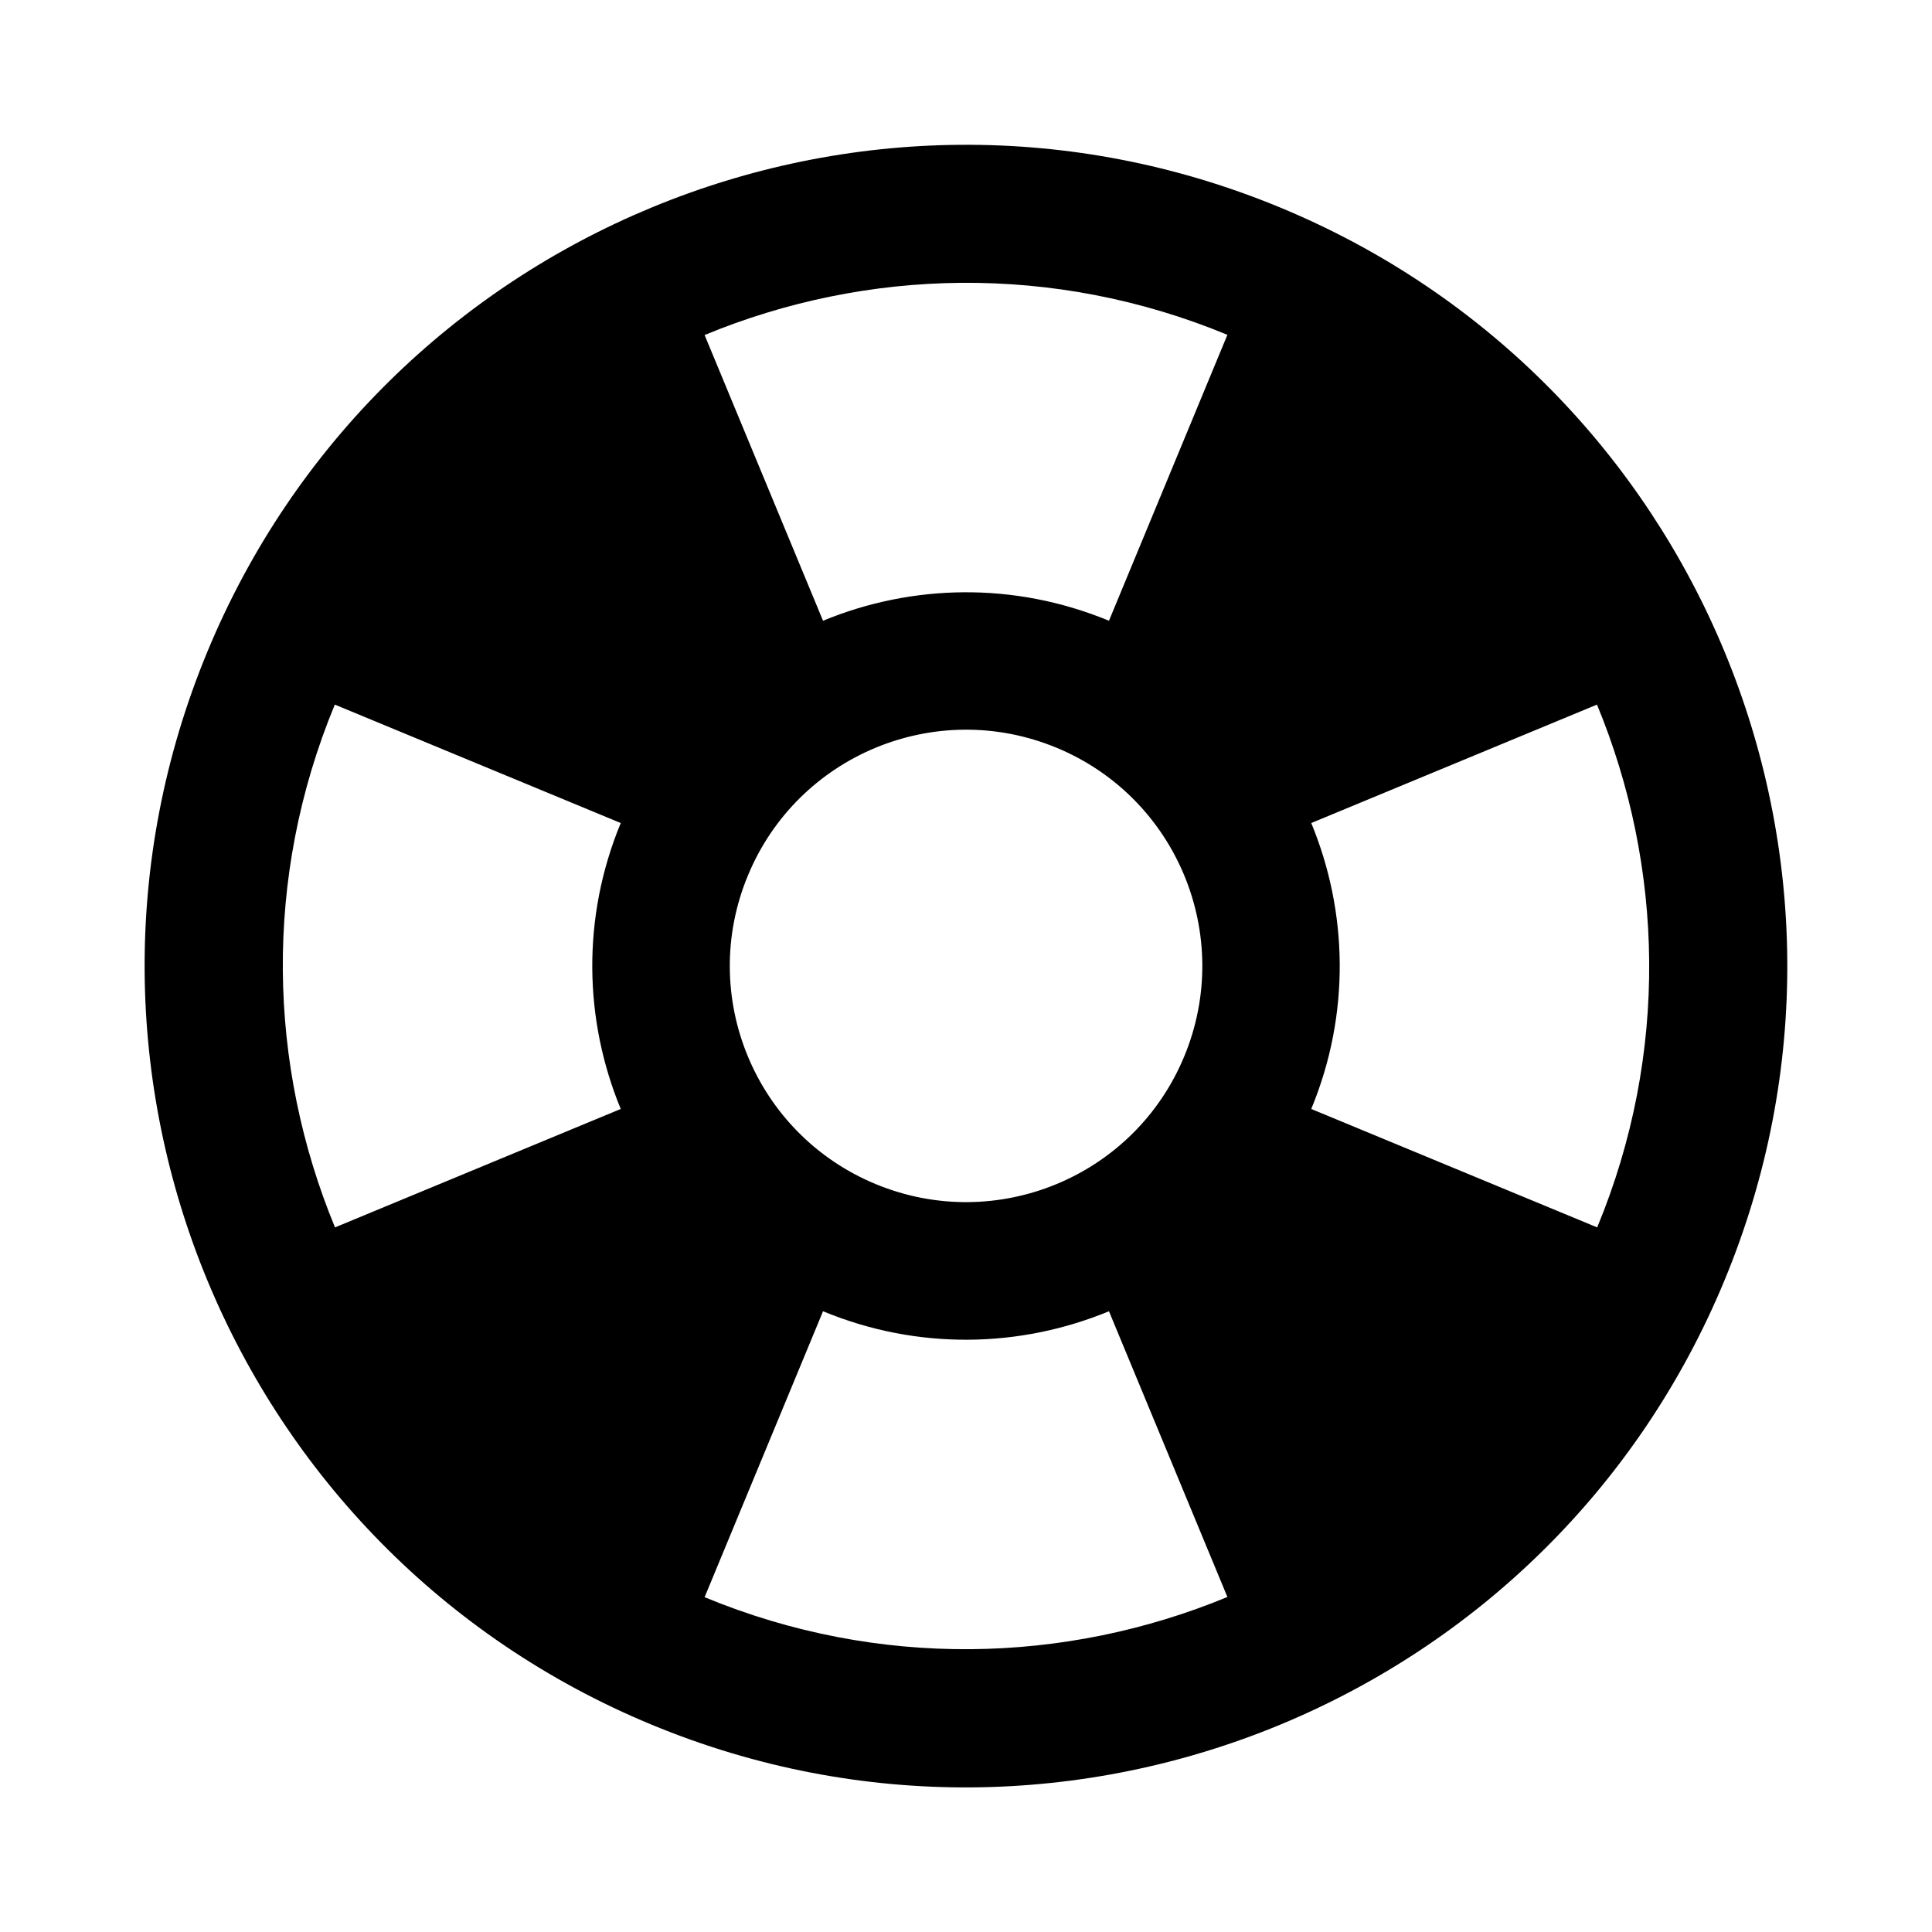 <?xml version="1.0" encoding="iso-8859-1"?>
<!-- Generator: Adobe Illustrator 18.1.0, SVG Export Plug-In . SVG Version: 6.00 Build 0)  -->
<!DOCTYPE svg PUBLIC "-//W3C//DTD SVG 1.1//EN" "http://www.w3.org/Graphics/SVG/1.1/DTD/svg11.dtd">
<svg version="1.1" xmlns="http://www.w3.org/2000/svg" xmlns:xlink="http://www.w3.org/1999/xlink" x="0px" y="0px" width="1000px"
	 height="1000px" viewBox="0 0 1000 1000" style="enable-background:new 0 0 1000 1000;" xml:space="preserve">
<style type="text/css">
	.st0{display:none;}
	.st1{display:inline;}
	.st2{fill:#FFFFFF;}
	.st3{fill:#FFFFFF;stroke:#000000;stroke-width:1.45;stroke-linejoin:bevel;}
	.st4{display:inline;fill:none;stroke:#C1272D;stroke-miterlimit:10;}
	.st5{display:inline;fill:#ED1C24;}
	.st6{display:inline;fill:#FFFFFF;}
	.st7{display:inline;fill:none;stroke:#ED1C24;stroke-miterlimit:10;}
	.st8{fill:#ED1C24;}
	.st9{fill-rule:evenodd;clip-rule:evenodd;}
	.st10{fill:#231F20;}
</style>
<g id="Layer_2" class="st0">
</g>
<g id="Layer_1">
	<path d="M662.6,107.4c-216.8-89.8-465.5,13.1-555.3,230c-89.8,216.9,13.2,465.5,230,555.3c216.8,89.8,465.5-13.1,555.3-230
		C982.5,445.8,879.5,197.2,662.6,107.4z M387.1,453.2c25.8-62.4,97.3-92,159.7-66.2s92,97.3,66.2,159.7s-97.3,92-159.7,66.2
		S361.2,515.6,387.1,453.2z M635.3,173.3l-61.3,148c-49.3-20.4-102.3-18.9-148,0l-61.3-147.9C448.4,138.8,545.2,136,635.3,173.3z
		 M173.3,364.7L173.3,364.7l148,61.3c-20.4,49.3-18.9,102.3,0,148l-147.9,61.3C138.8,551.6,136,454.7,173.3,364.7z M364.7,826.7
		l61.3-148c49.3,20.4,102.3,18.9,148,0l61.3,147.9C551.6,861.2,454.8,864,364.7,826.7z M826.7,635.3L826.7,635.3l-148-61.3
		c20.4-49.3,18.9-102.3,0-148l147.9-61.3C861.2,448.4,864,545.3,826.7,635.3z"/>
</g>
</svg>
